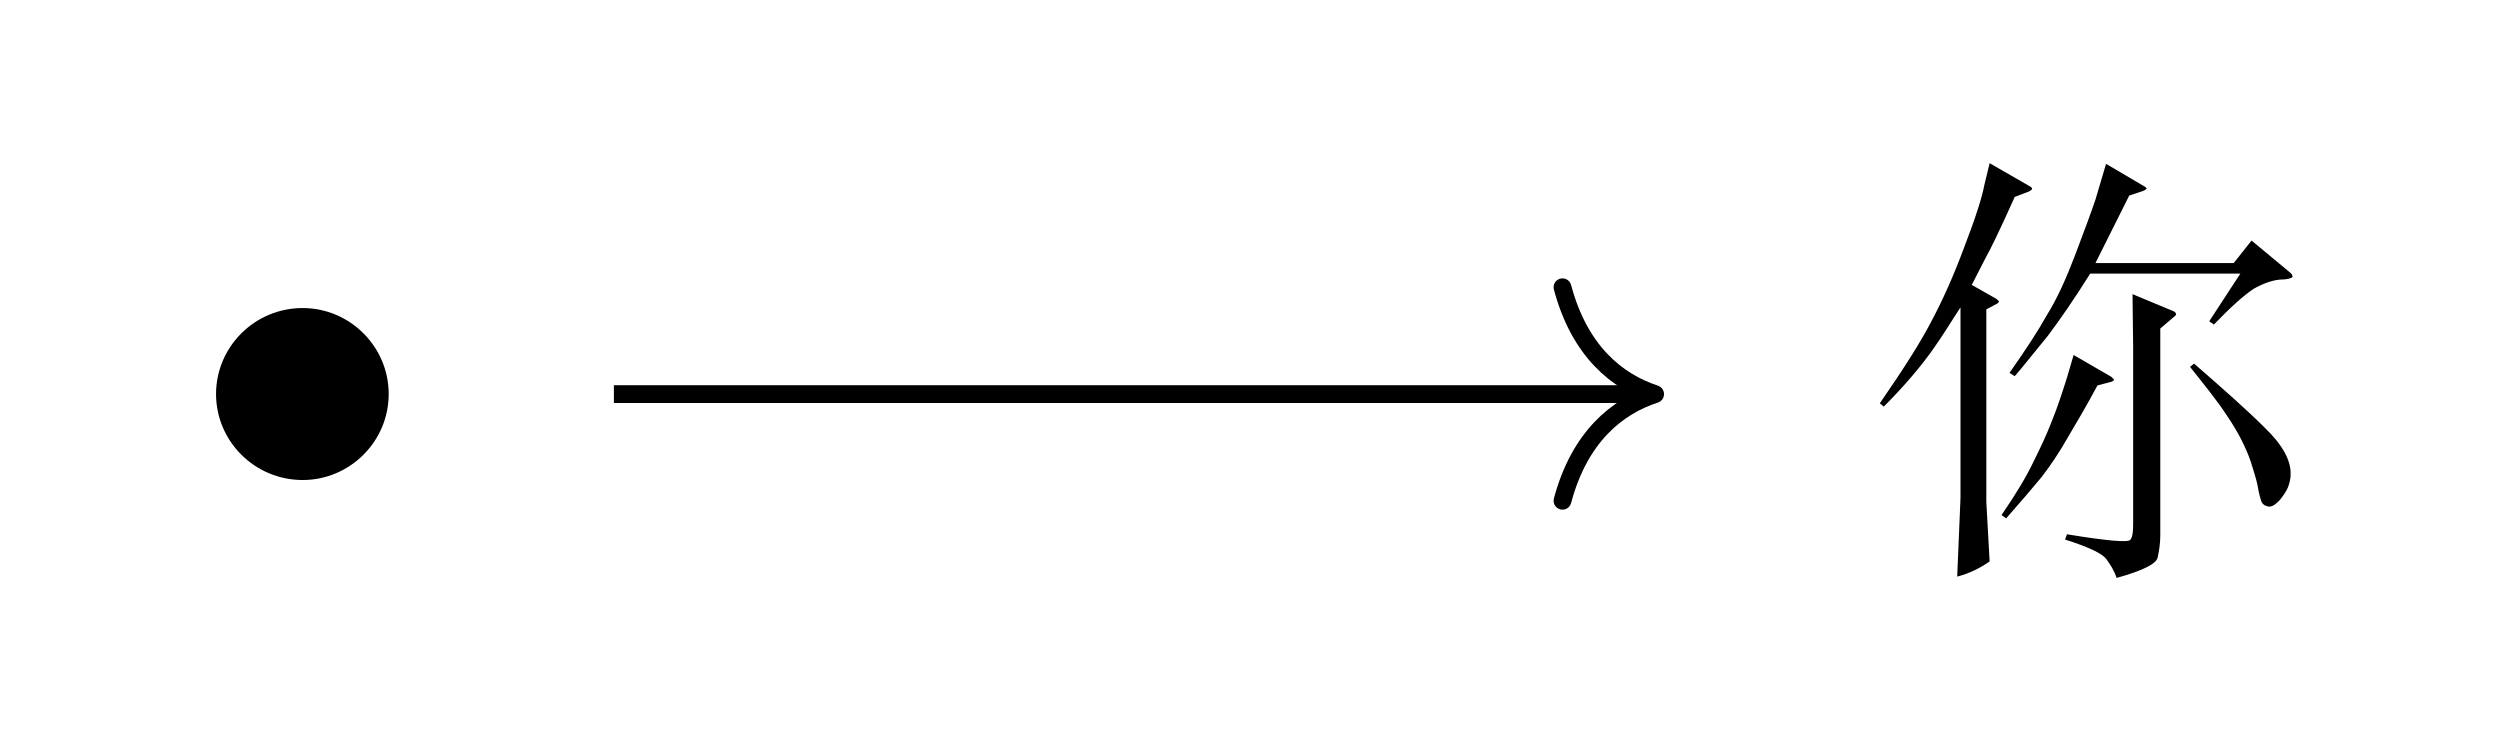 <?xml version="1.0" encoding="UTF-8"?>
<svg xmlns="http://www.w3.org/2000/svg" xmlns:xlink="http://www.w3.org/1999/xlink" width="59.05pt" height="17.49pt" viewBox="0 0 59.05 17.49">
<defs>
<g>
<g id="glyph-0-0">
<path d="M 4.656 -2.625 C 4.656 -3.75 3.734 -4.656 2.625 -4.656 C 1.484 -4.656 0.578 -3.734 0.578 -2.625 C 0.578 -1.516 1.484 -0.594 2.625 -0.594 C 3.734 -0.594 4.656 -1.5 4.656 -2.625 Z M 4.656 -2.625 "/>
</g>
<g id="glyph-1-0">
<path d="M 0.375 -2.406 L 0.469 -2.328 C 0.984 -2.844 1.359 -3.297 1.625 -3.672 C 1.891 -4.047 2.094 -4.391 2.281 -4.672 L 2.281 -0.172 L 2.203 1.688 C 2.5 1.609 2.75 1.484 2.969 1.328 L 2.891 -0.078 L 2.891 -4.625 L 3.156 -4.766 C 3.172 -4.781 3.188 -4.797 3.188 -4.812 C 3.188 -4.828 3.156 -4.844 3.125 -4.875 L 2.547 -5.203 L 2.859 -5.812 C 2.984 -6.031 3.219 -6.516 3.562 -7.281 L 3.891 -7.406 C 3.953 -7.438 3.969 -7.453 3.969 -7.469 C 3.984 -7.484 3.953 -7.516 3.891 -7.547 L 2.969 -8.078 L 2.844 -7.562 C 2.797 -7.297 2.641 -6.797 2.375 -6.109 C 2.109 -5.391 1.844 -4.812 1.594 -4.344 C 1.344 -3.859 0.938 -3.219 0.375 -2.406 Z M 4.953 -3.547 L 4.797 -3.016 C 4.688 -2.672 4.578 -2.328 4.438 -1.984 C 4.312 -1.656 4.156 -1.328 4 -1.016 C 3.844 -0.688 3.594 -0.266 3.25 0.234 L 3.359 0.312 C 3.703 -0.078 3.984 -0.406 4.203 -0.672 C 4.406 -0.938 4.609 -1.234 4.812 -1.594 C 5.016 -1.938 5.266 -2.359 5.516 -2.828 L 5.812 -2.906 C 5.875 -2.922 5.906 -2.938 5.906 -2.969 C 5.891 -2.984 5.875 -3 5.844 -3.031 Z M 3.438 -3.125 L 3.562 -3.047 L 3.734 -3.25 L 4.344 -4 C 4.625 -4.375 4.953 -4.844 5.344 -5.469 L 8.891 -5.469 L 8.156 -4.344 L 8.266 -4.266 C 8.656 -4.672 8.969 -4.953 9.203 -5.109 C 9.422 -5.234 9.641 -5.312 9.828 -5.328 C 10 -5.328 10.094 -5.359 10.125 -5.391 C 10.125 -5.422 10.109 -5.453 10.078 -5.484 L 9.156 -6.25 L 8.734 -5.719 L 5.469 -5.719 L 6.266 -7.312 L 6.594 -7.422 C 6.641 -7.438 6.672 -7.469 6.672 -7.469 C 6.688 -7.484 6.656 -7.516 6.594 -7.547 L 5.719 -8.062 L 5.469 -7.219 C 5.375 -6.938 5.219 -6.516 5 -5.938 C 4.781 -5.359 4.562 -4.875 4.328 -4.5 C 4.109 -4.109 3.812 -3.656 3.438 -3.125 Z M 4.75 0.812 C 5.297 0.984 5.625 1.141 5.719 1.266 C 5.812 1.391 5.906 1.531 5.969 1.719 C 6.578 1.547 6.906 1.391 6.938 1.234 C 6.969 1.094 7 0.906 7 0.719 L 7 -4.172 L 7.328 -4.453 C 7.406 -4.5 7.375 -4.562 7.281 -4.594 L 6.344 -4.984 L 6.359 -3.75 L 6.359 0.438 C 6.359 0.625 6.344 0.75 6.297 0.812 C 6.266 0.891 5.75 0.844 4.797 0.688 Z M 7.703 -3.266 C 8.078 -2.797 8.375 -2.422 8.547 -2.156 C 8.719 -1.906 8.844 -1.688 8.922 -1.531 C 9 -1.375 9.078 -1.203 9.141 -1.016 C 9.203 -0.812 9.266 -0.625 9.297 -0.469 C 9.328 -0.281 9.359 -0.172 9.391 -0.078 C 9.422 -0.016 9.469 0.016 9.547 0.031 C 9.625 0.047 9.703 0 9.812 -0.109 C 9.891 -0.203 9.969 -0.312 10.016 -0.422 C 10.062 -0.547 10.078 -0.641 10.078 -0.719 C 10.094 -1.047 9.891 -1.422 9.469 -1.828 C 9.078 -2.219 8.5 -2.734 7.797 -3.344 Z M 7.703 -3.266 "/>
</g>
</g>
</defs>
<g fill="rgb(0%, 0%, 0%)" fill-opacity="1">
<use xlink:href="#glyph-0-0" x="4.525" y="11.932"/>
</g>
<g fill="rgb(0%, 0%, 0%)" fill-opacity="1">
<use xlink:href="#glyph-1-0" x="44.026" y="11.932"/>
</g>
<path fill="none" stroke-width="0.42" stroke-linecap="butt" stroke-linejoin="miter" stroke="rgb(0%, 0%, 0%)" stroke-opacity="1" stroke-miterlimit="10" d="M -15.026 -0.564 L 9.357 -0.564 " transform="matrix(1, 0, 0, -1, 29.526, 8.745)"/>
<path fill="none" stroke-width="0.42" stroke-linecap="round" stroke-linejoin="round" stroke="rgb(0%, 0%, 0%)" stroke-opacity="1" stroke-miterlimit="10" d="M -2.186 2.522 C -1.783 1.01 -0.897 0.295 0.002 -0.002 C -0.897 -0.295 -1.783 -1.01 -2.186 -2.521 " transform="matrix(1, 0, 0, -1, 39.092, 9.307)"/>
</svg>
